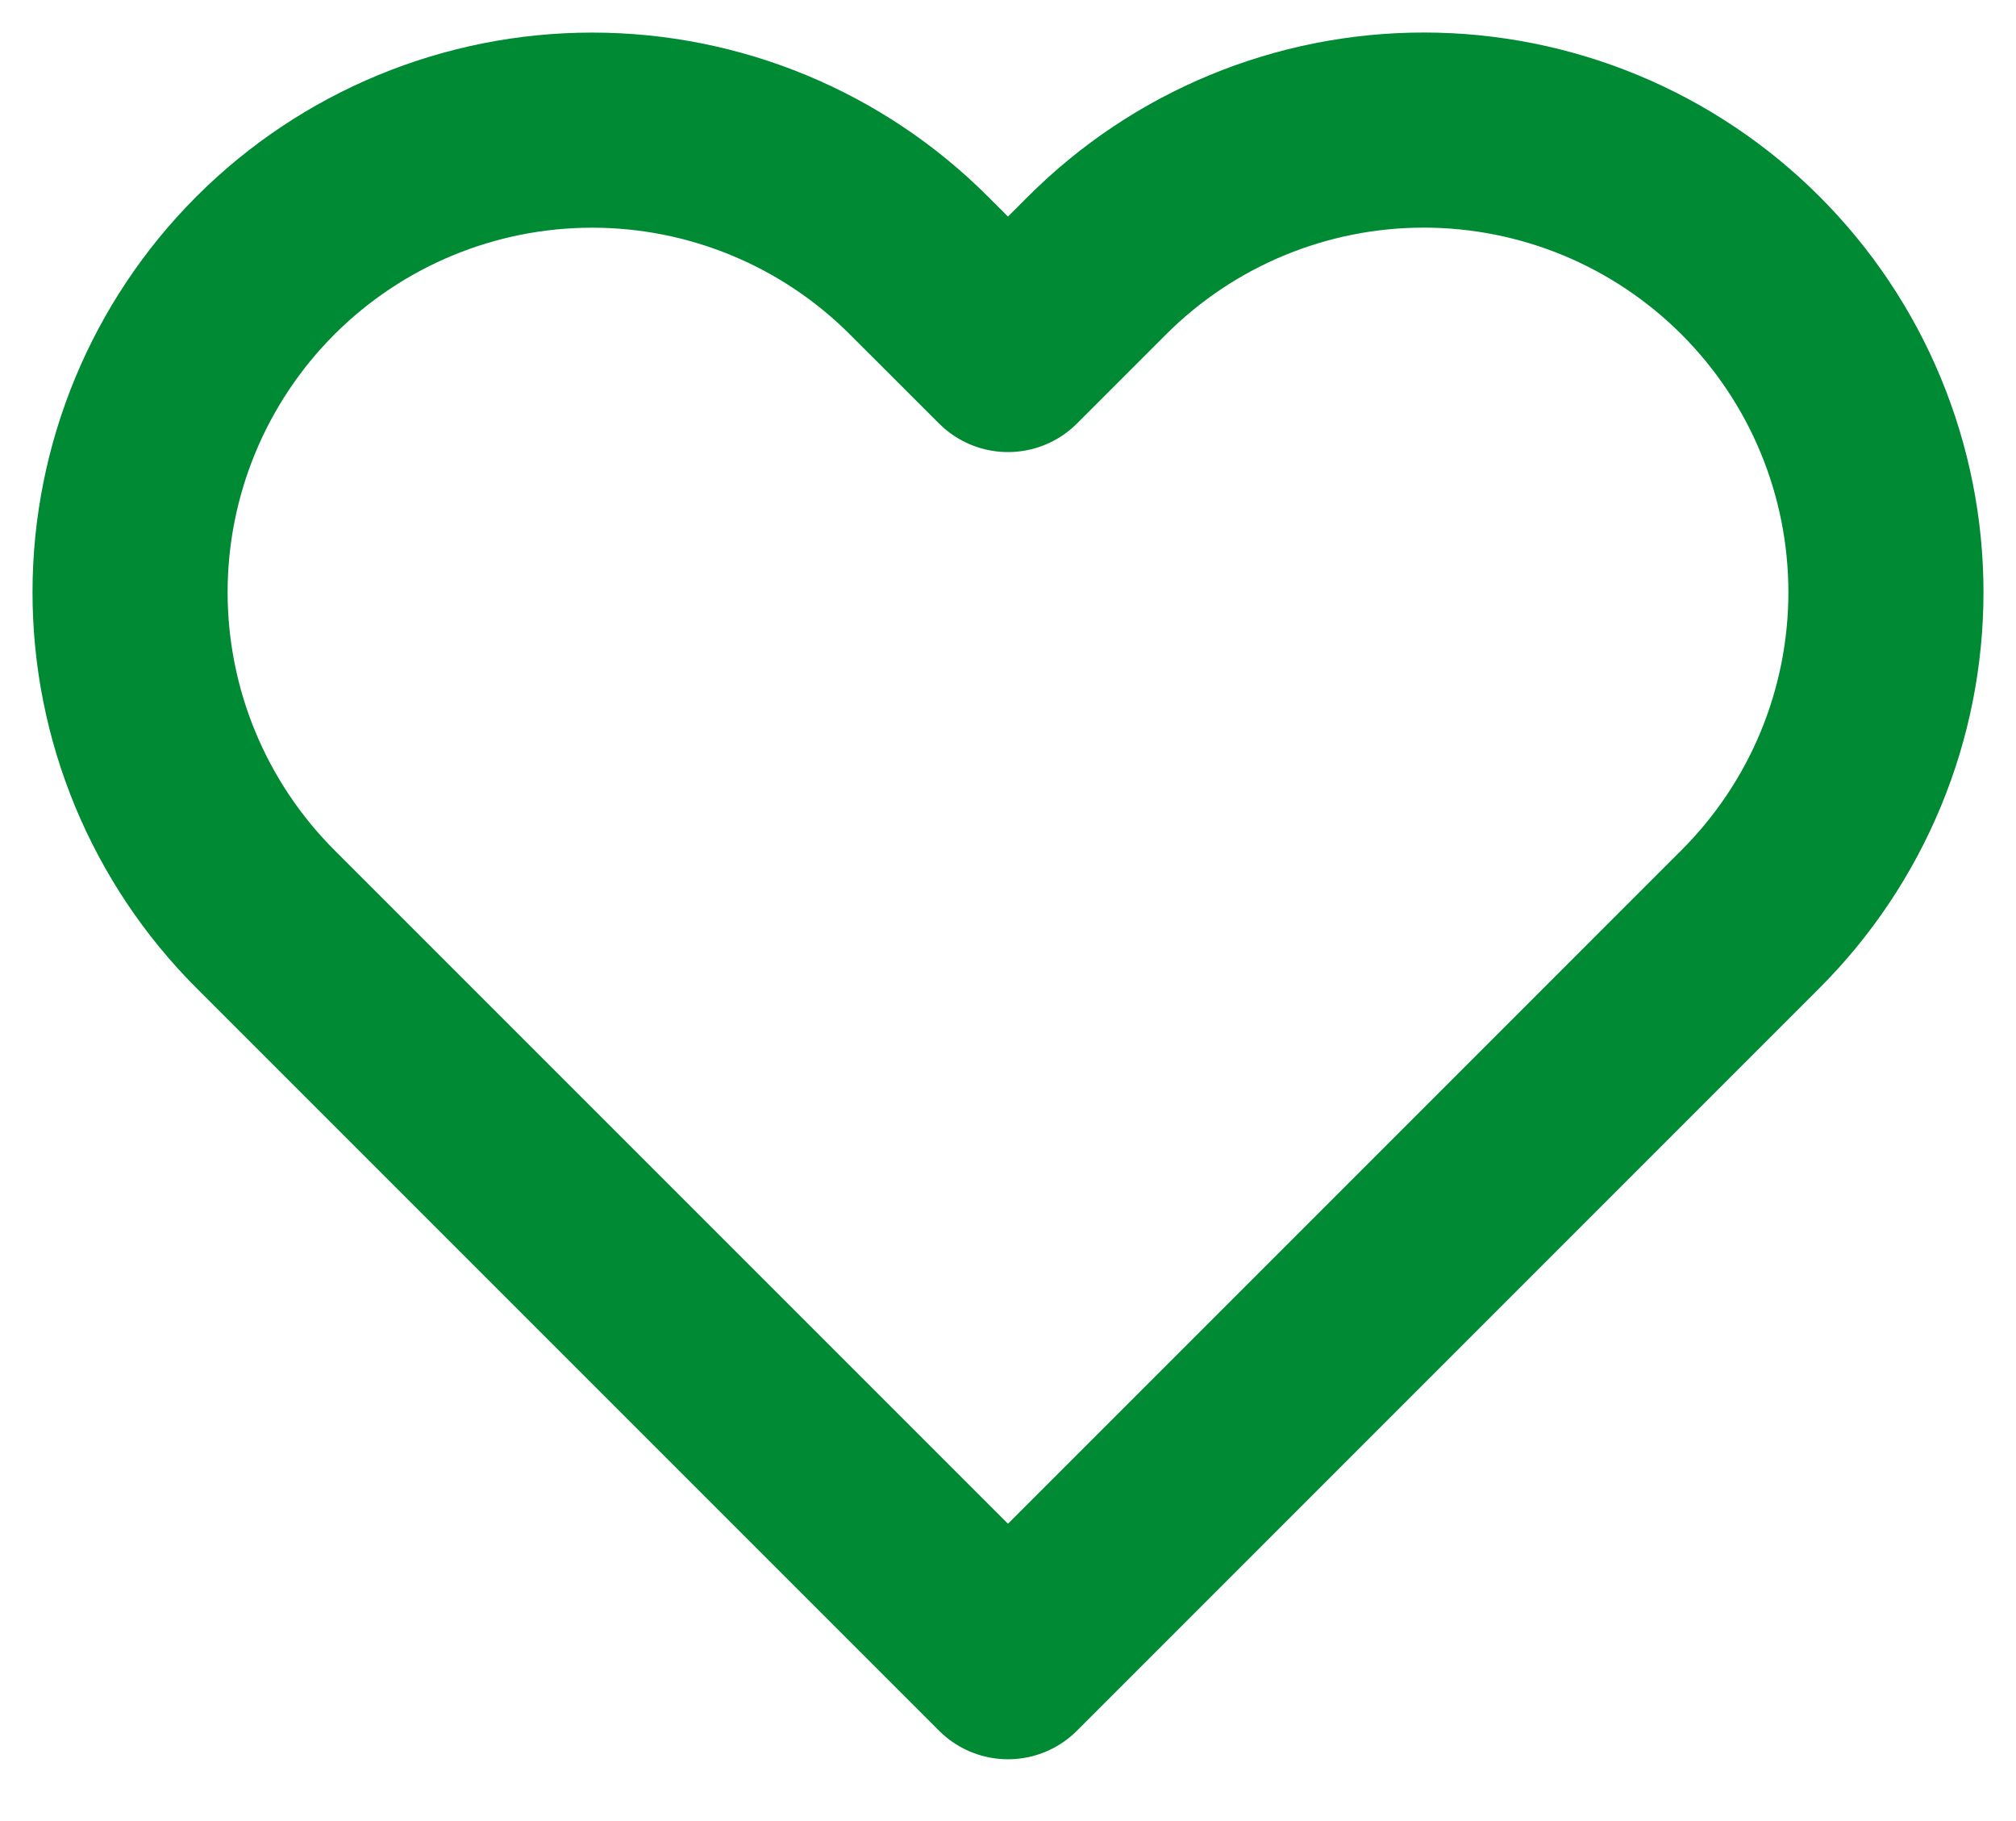 <svg width="31" height="28" viewBox="0 0 31 28" fill="none" xmlns="http://www.w3.org/2000/svg">
<path d="M26.918 4.082C26.258 3.422 25.475 2.898 24.613 2.541C23.751 2.184 22.827 2 21.893 2C20.96 2 20.036 2.184 19.174 2.541C18.312 2.898 17.529 3.422 16.869 4.082L15.5 5.451L14.13 4.082C12.798 2.749 10.991 2.001 9.106 2.001C7.221 2.001 5.414 2.749 4.081 4.082C2.749 5.415 2 7.222 2 9.107C2 10.991 2.749 12.799 4.081 14.131L5.45 15.5L15.5 25.55L25.549 15.5L26.918 14.131C27.578 13.471 28.102 12.688 28.459 11.826C28.816 10.964 29 10.04 29 9.107C29 8.173 28.816 7.249 28.459 6.387C28.102 5.525 27.578 4.742 26.918 4.082Z" stroke="#008A34" stroke-width="3" stroke-linecap="round" stroke-linejoin="round"/>
</svg>
